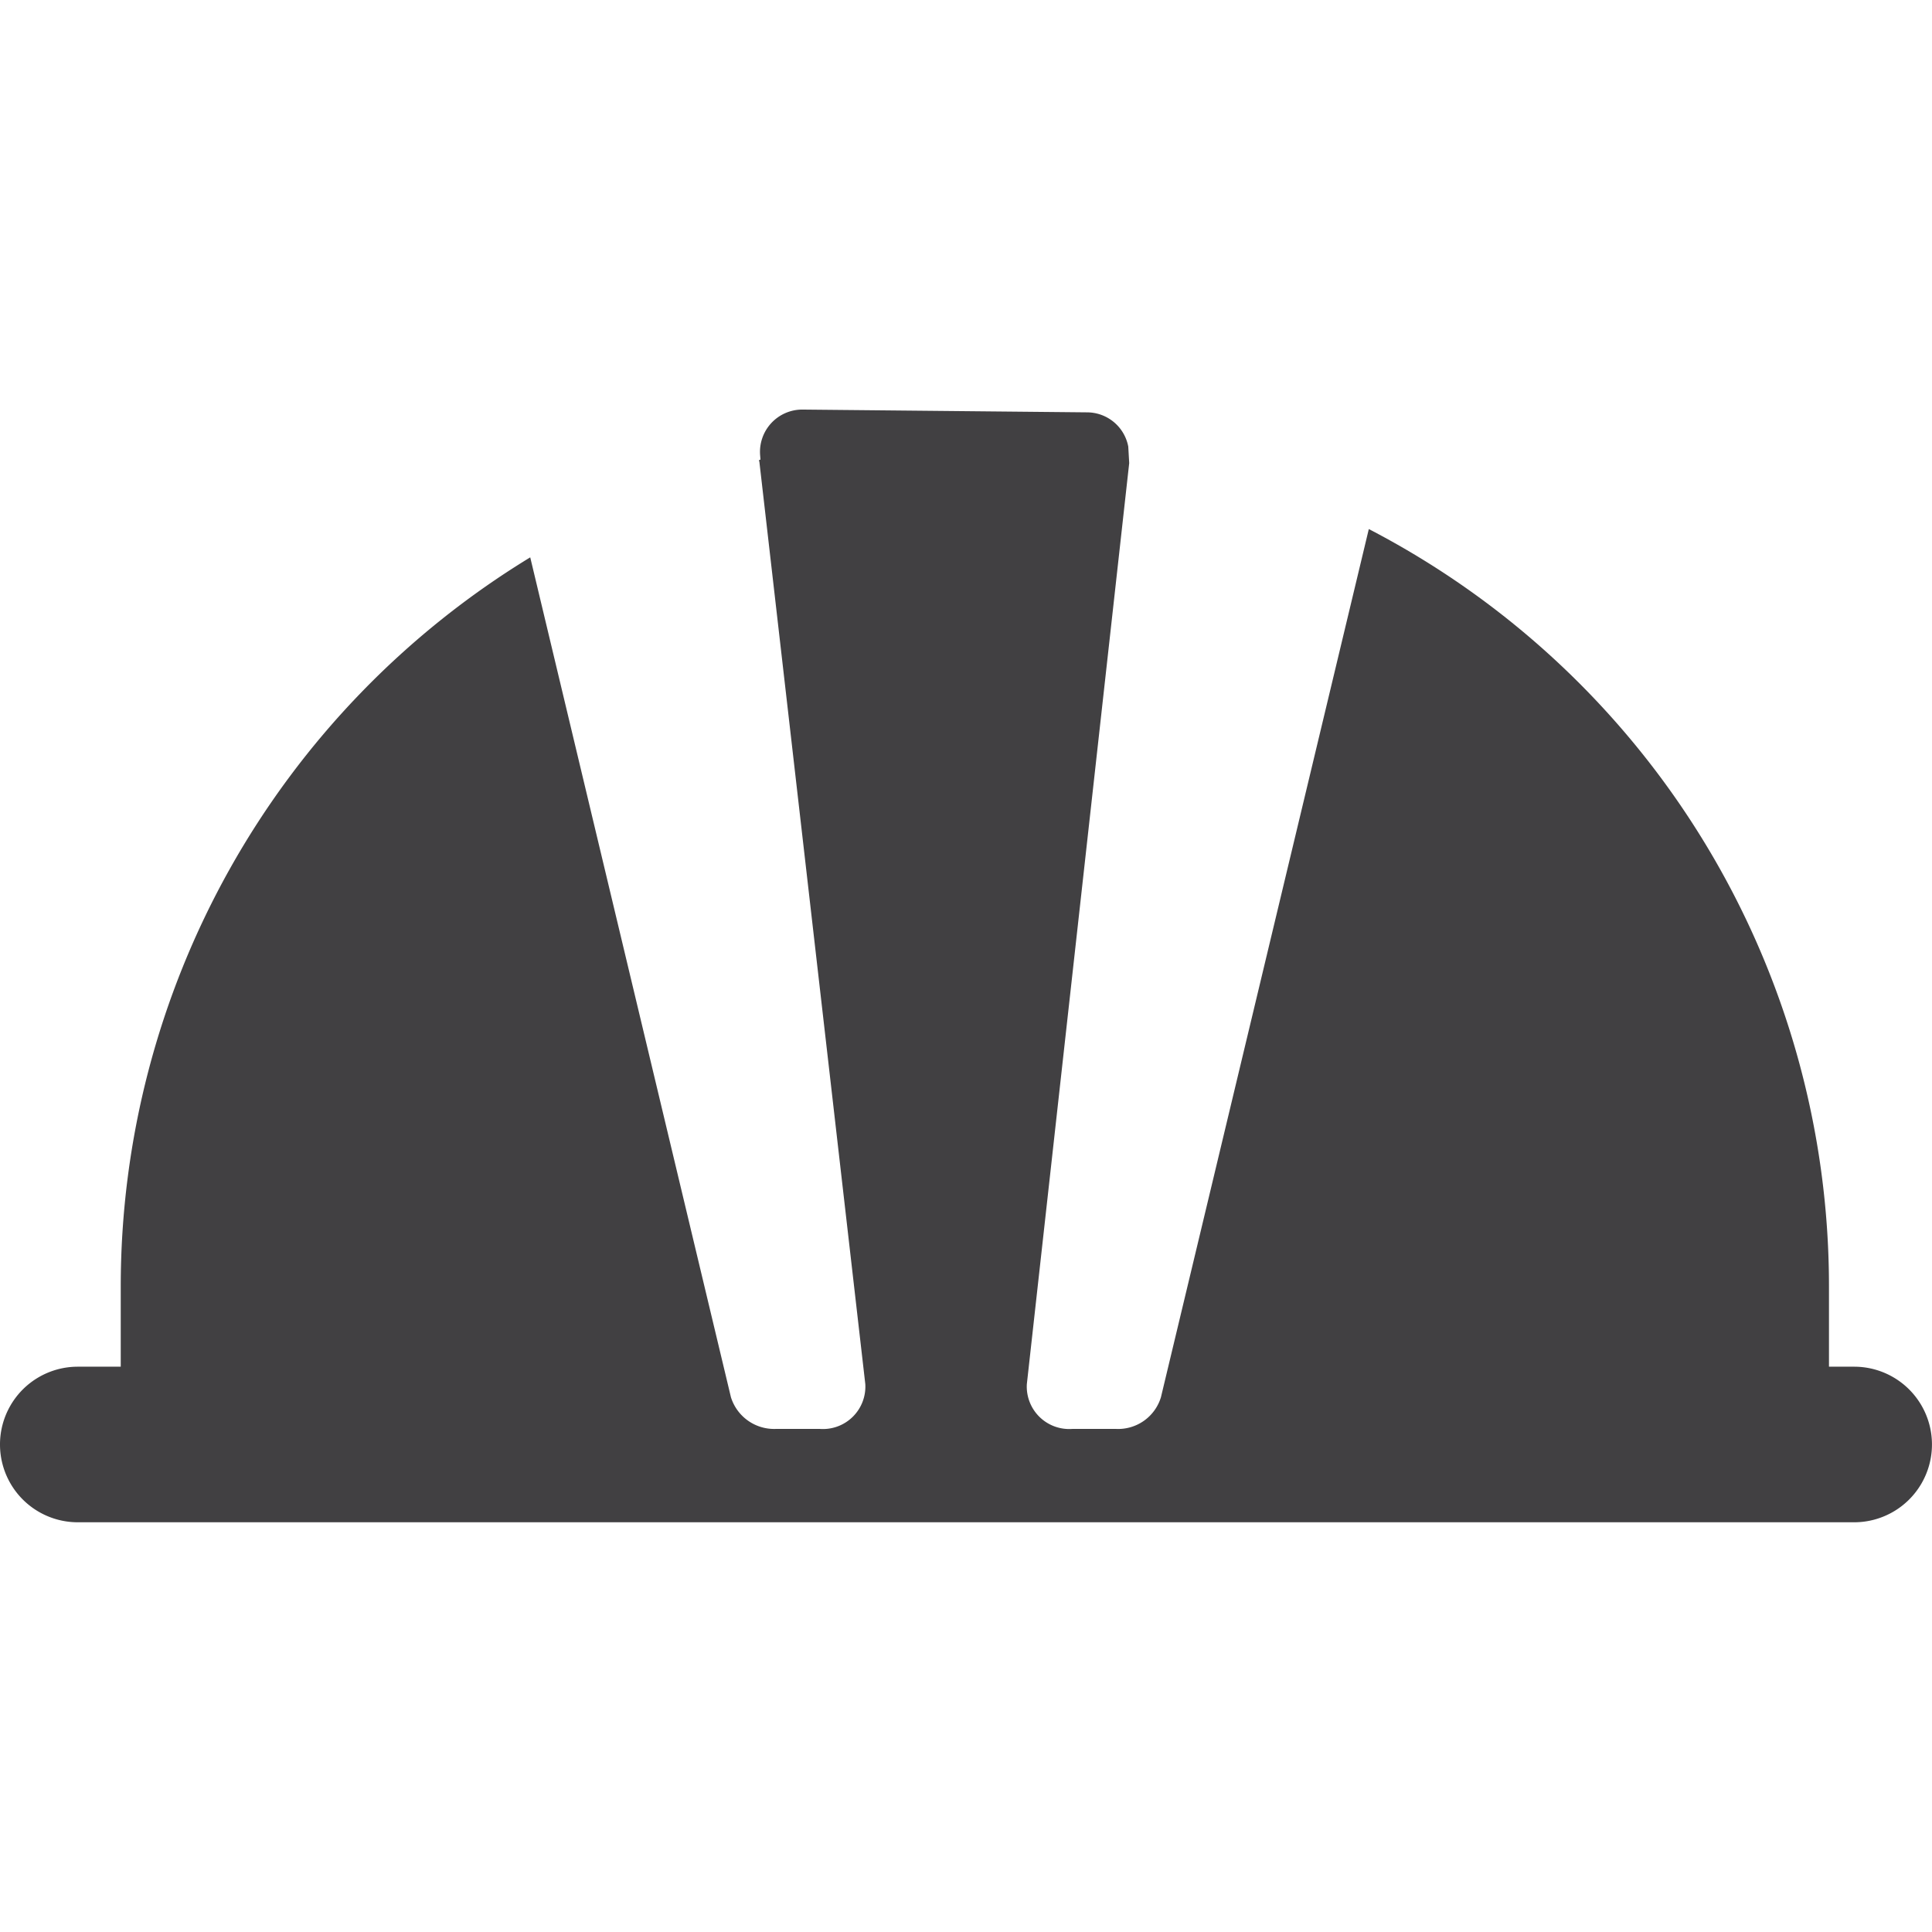 <svg id="f1ea213e-2a7d-4eb9-ba9d-72415e761922" data-name="Layer 1" xmlns="http://www.w3.org/2000/svg" viewBox="0 0 49.299 49.294"><defs><style>.fc25bd7f-927b-4d19-acca-4010d327fd08{fill:#414042;}</style></defs><path class="fc25bd7f-927b-4d19-acca-4010d327fd08" d="M28.814,11.817,26.202,35.318a1.083,1.083,0,0,0,1.159,1.144h1.12a1.141,1.141,0,0,0,1.143-.81l5.304-22.152A21.764,21.764,0,0,1,46.67,32.833v2.041h.643a1.985,1.985,0,0,1,0,3.97H1.985a1.985,1.985,0,0,1,0-3.97h1.096V32.833a21.788,21.788,0,0,1,10.449-18.611L18.651,35.652a1.155,1.155,0,0,0,1.143.81h1.127a1.083,1.083,0,0,0,1.159-1.144L19.381,11.817a.233.233,0,0,0-.016-.072c.016-.008.024-.016.04-.016l-.008-.103A1.079,1.079,0,0,1,20.469,10.451l7.273.071a1.073,1.073,0,0,1,1.048.873"/></svg>